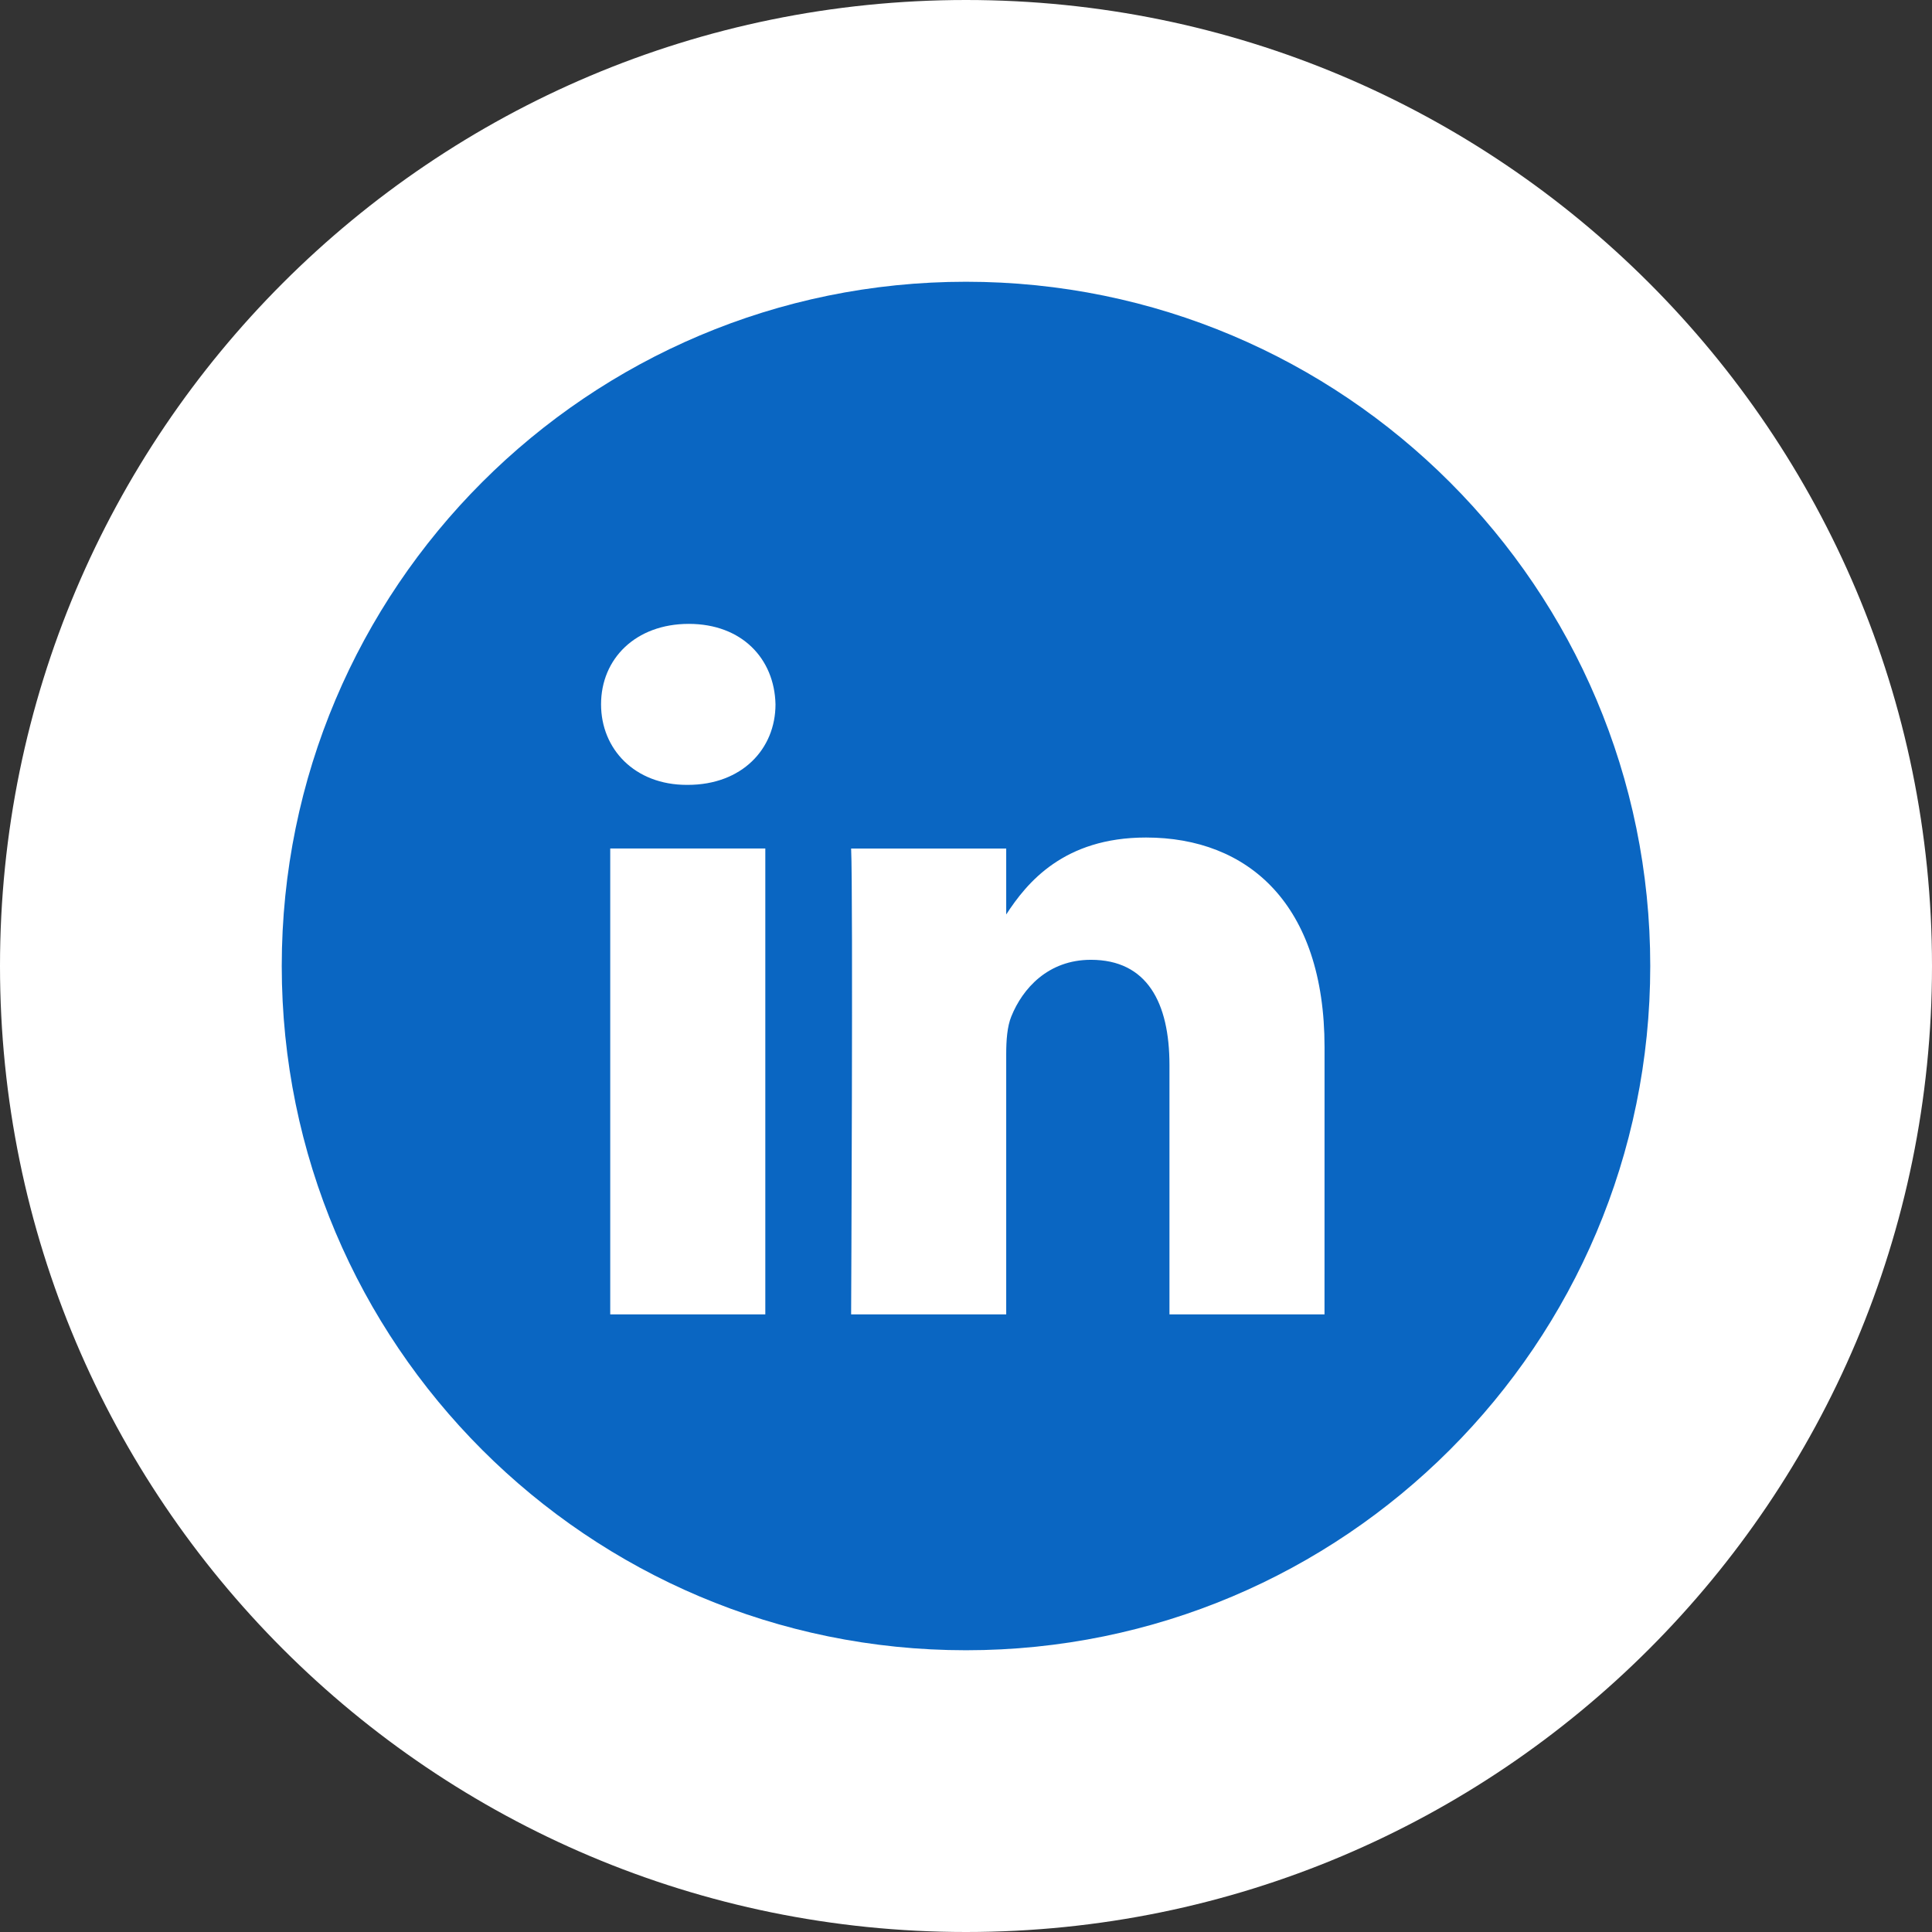 <svg width="48" height="48" viewBox="0 0 48 48" fill="none" xmlns="http://www.w3.org/2000/svg">
<rect x="0" y="0" width="48" height="48" fill="#333333" stroke="none"/>
<path d="M0 24C0 10.745 10.745 0 24 0C37.255 0 48 10.745 48 24C48 37.255 37.255 48 24 48C10.745 48 0 37.255 0 24Z" fill="white"/>
<path d="M7 24C7 14.611 14.611 7 24 7C33.389 7 41 14.611 41 24C41 33.389 33.389 41 24 41C14.611 41 7 33.389 7 24Z" fill="#0A66C2"/>
<path fill-rule="evenodd" clip-rule="evenodd" d="M19.267 17.499C19.267 18.611 18.431 19.5 17.087 19.5H17.063C15.77 19.5 14.933 18.611 14.933 17.499C14.933 16.364 15.795 15.5 17.113 15.5C18.431 15.5 19.242 16.364 19.267 17.499ZM19.014 21.08V32.656H15.161V21.08H19.014ZM32.907 32.656L32.908 26.019C32.908 22.463 31.007 20.808 28.472 20.808C26.426 20.808 25.511 21.932 24.999 22.72V21.081H21.146C21.197 22.167 21.146 32.656 21.146 32.656H24.999V26.191C24.999 25.845 25.024 25.5 25.126 25.253C25.405 24.561 26.038 23.846 27.103 23.846C28.497 23.846 29.055 24.907 29.055 26.463V32.656H32.907Z" fill="white"/>
</svg>
